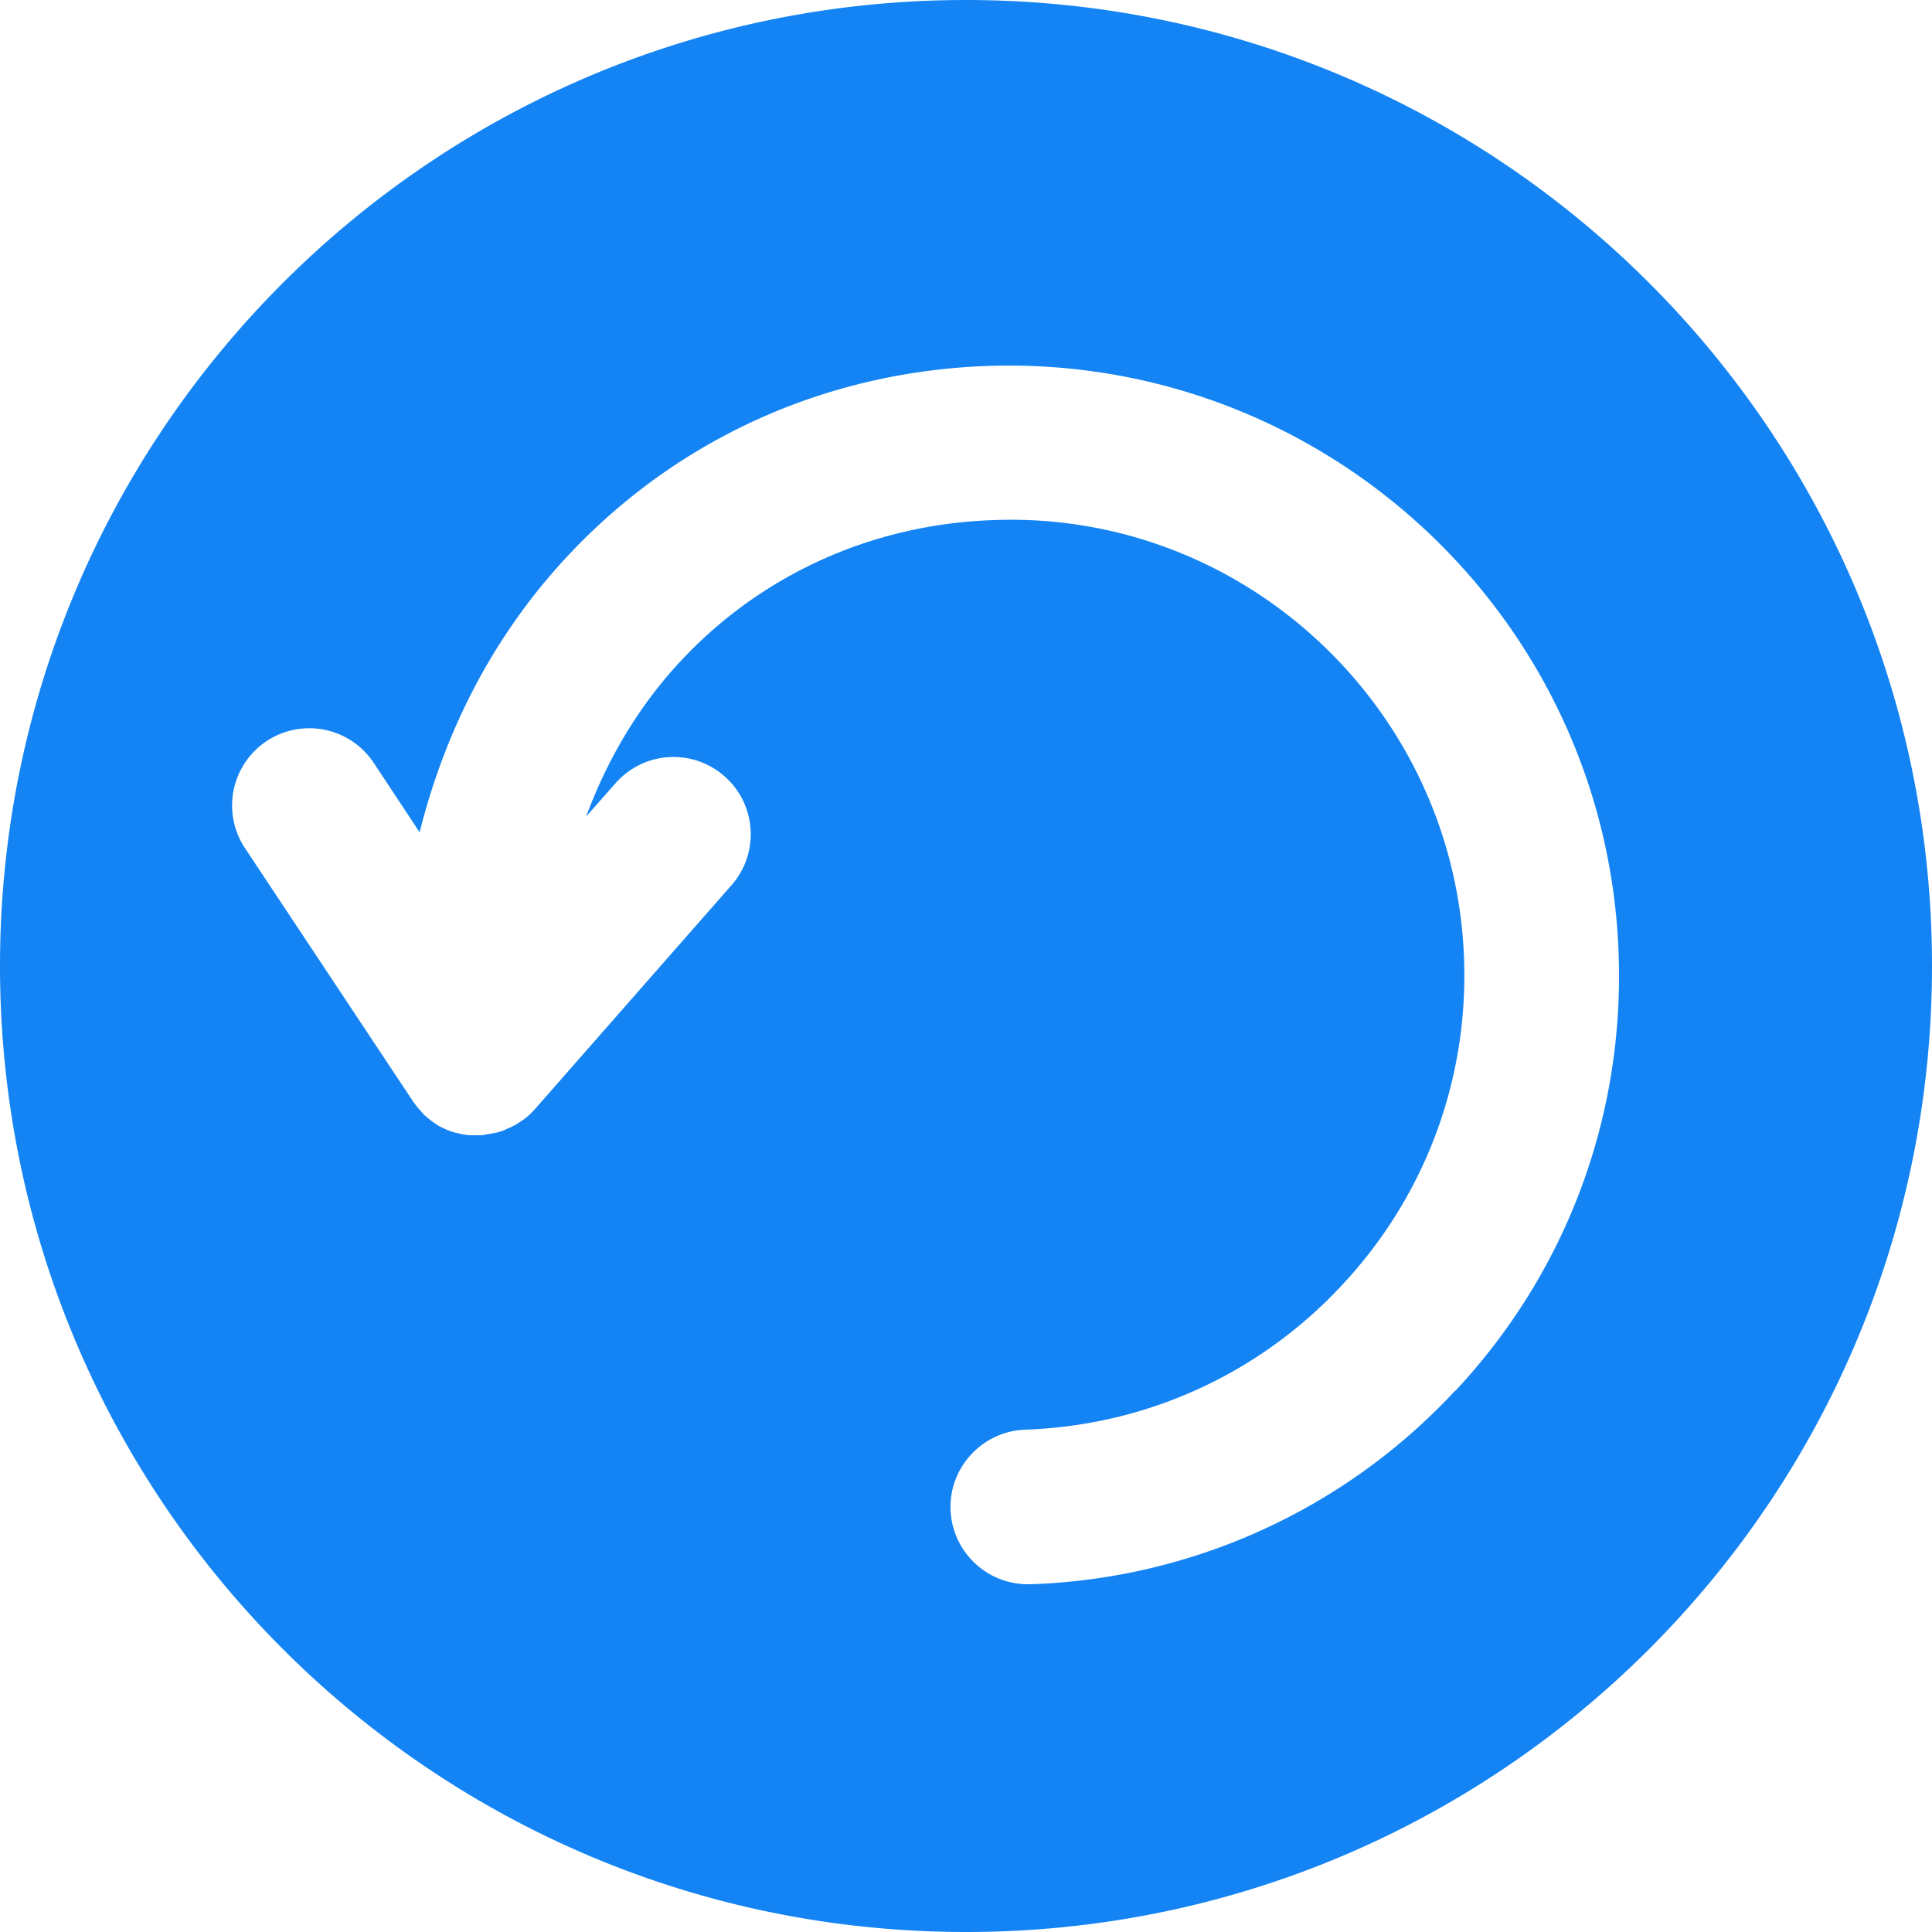 <svg xmlns="http://www.w3.org/2000/svg" viewBox="0 0 50 50"><path d="M25 0C11.19 0 0 11.19 0 25s11.19 25 25 25 25-11.19 25-25S38.81 0 25 0zm12.66 35.99A15.697 15.697 0 0126.67 41h-.07c-1.07 0-1.96-.85-2-1.93-.04-1.1.83-2.03 1.93-2.07 3.14-.11 6.06-1.44 8.2-3.74 2.15-2.3 3.27-5.3 3.16-8.44-.23-6.49-5.7-11.61-12.18-11.36-3.21.11-6.15 1.47-8.26 3.83-.99 1.11-1.75 2.41-2.28 3.84l.76-.86c.73-.83 1.99-.91 2.82-.18.83.73.91 1.99.18 2.82l-5.03 5.73c-.11.13-.23.25-.37.35 0 0-.01 0-.02.01-.1.07-.21.14-.33.19-.03.01-.06.02-.09.04-.09.04-.18.07-.28.09l-.16.03c-.05 0-.1.02-.16.03h-.33c-.12-.01-.23-.03-.34-.06-.03 0-.05-.01-.08-.02-.14-.04-.27-.1-.4-.17-.01 0-.03-.02-.04-.03-.1-.06-.2-.14-.29-.22-.05-.04-.09-.09-.13-.14-.05-.05-.1-.11-.14-.17-.02-.03-.05-.05-.06-.08l-4.34-6.54a1.998 1.998 0 113.33-2.21l1.19 1.8c.65-2.6 1.86-4.96 3.61-6.91 2.85-3.18 6.79-5.01 11.1-5.16 8.72-.29 16.02 6.53 16.32 15.22.15 4.21-1.35 8.23-4.23 11.31z" fill="#1484f4"/></svg>
